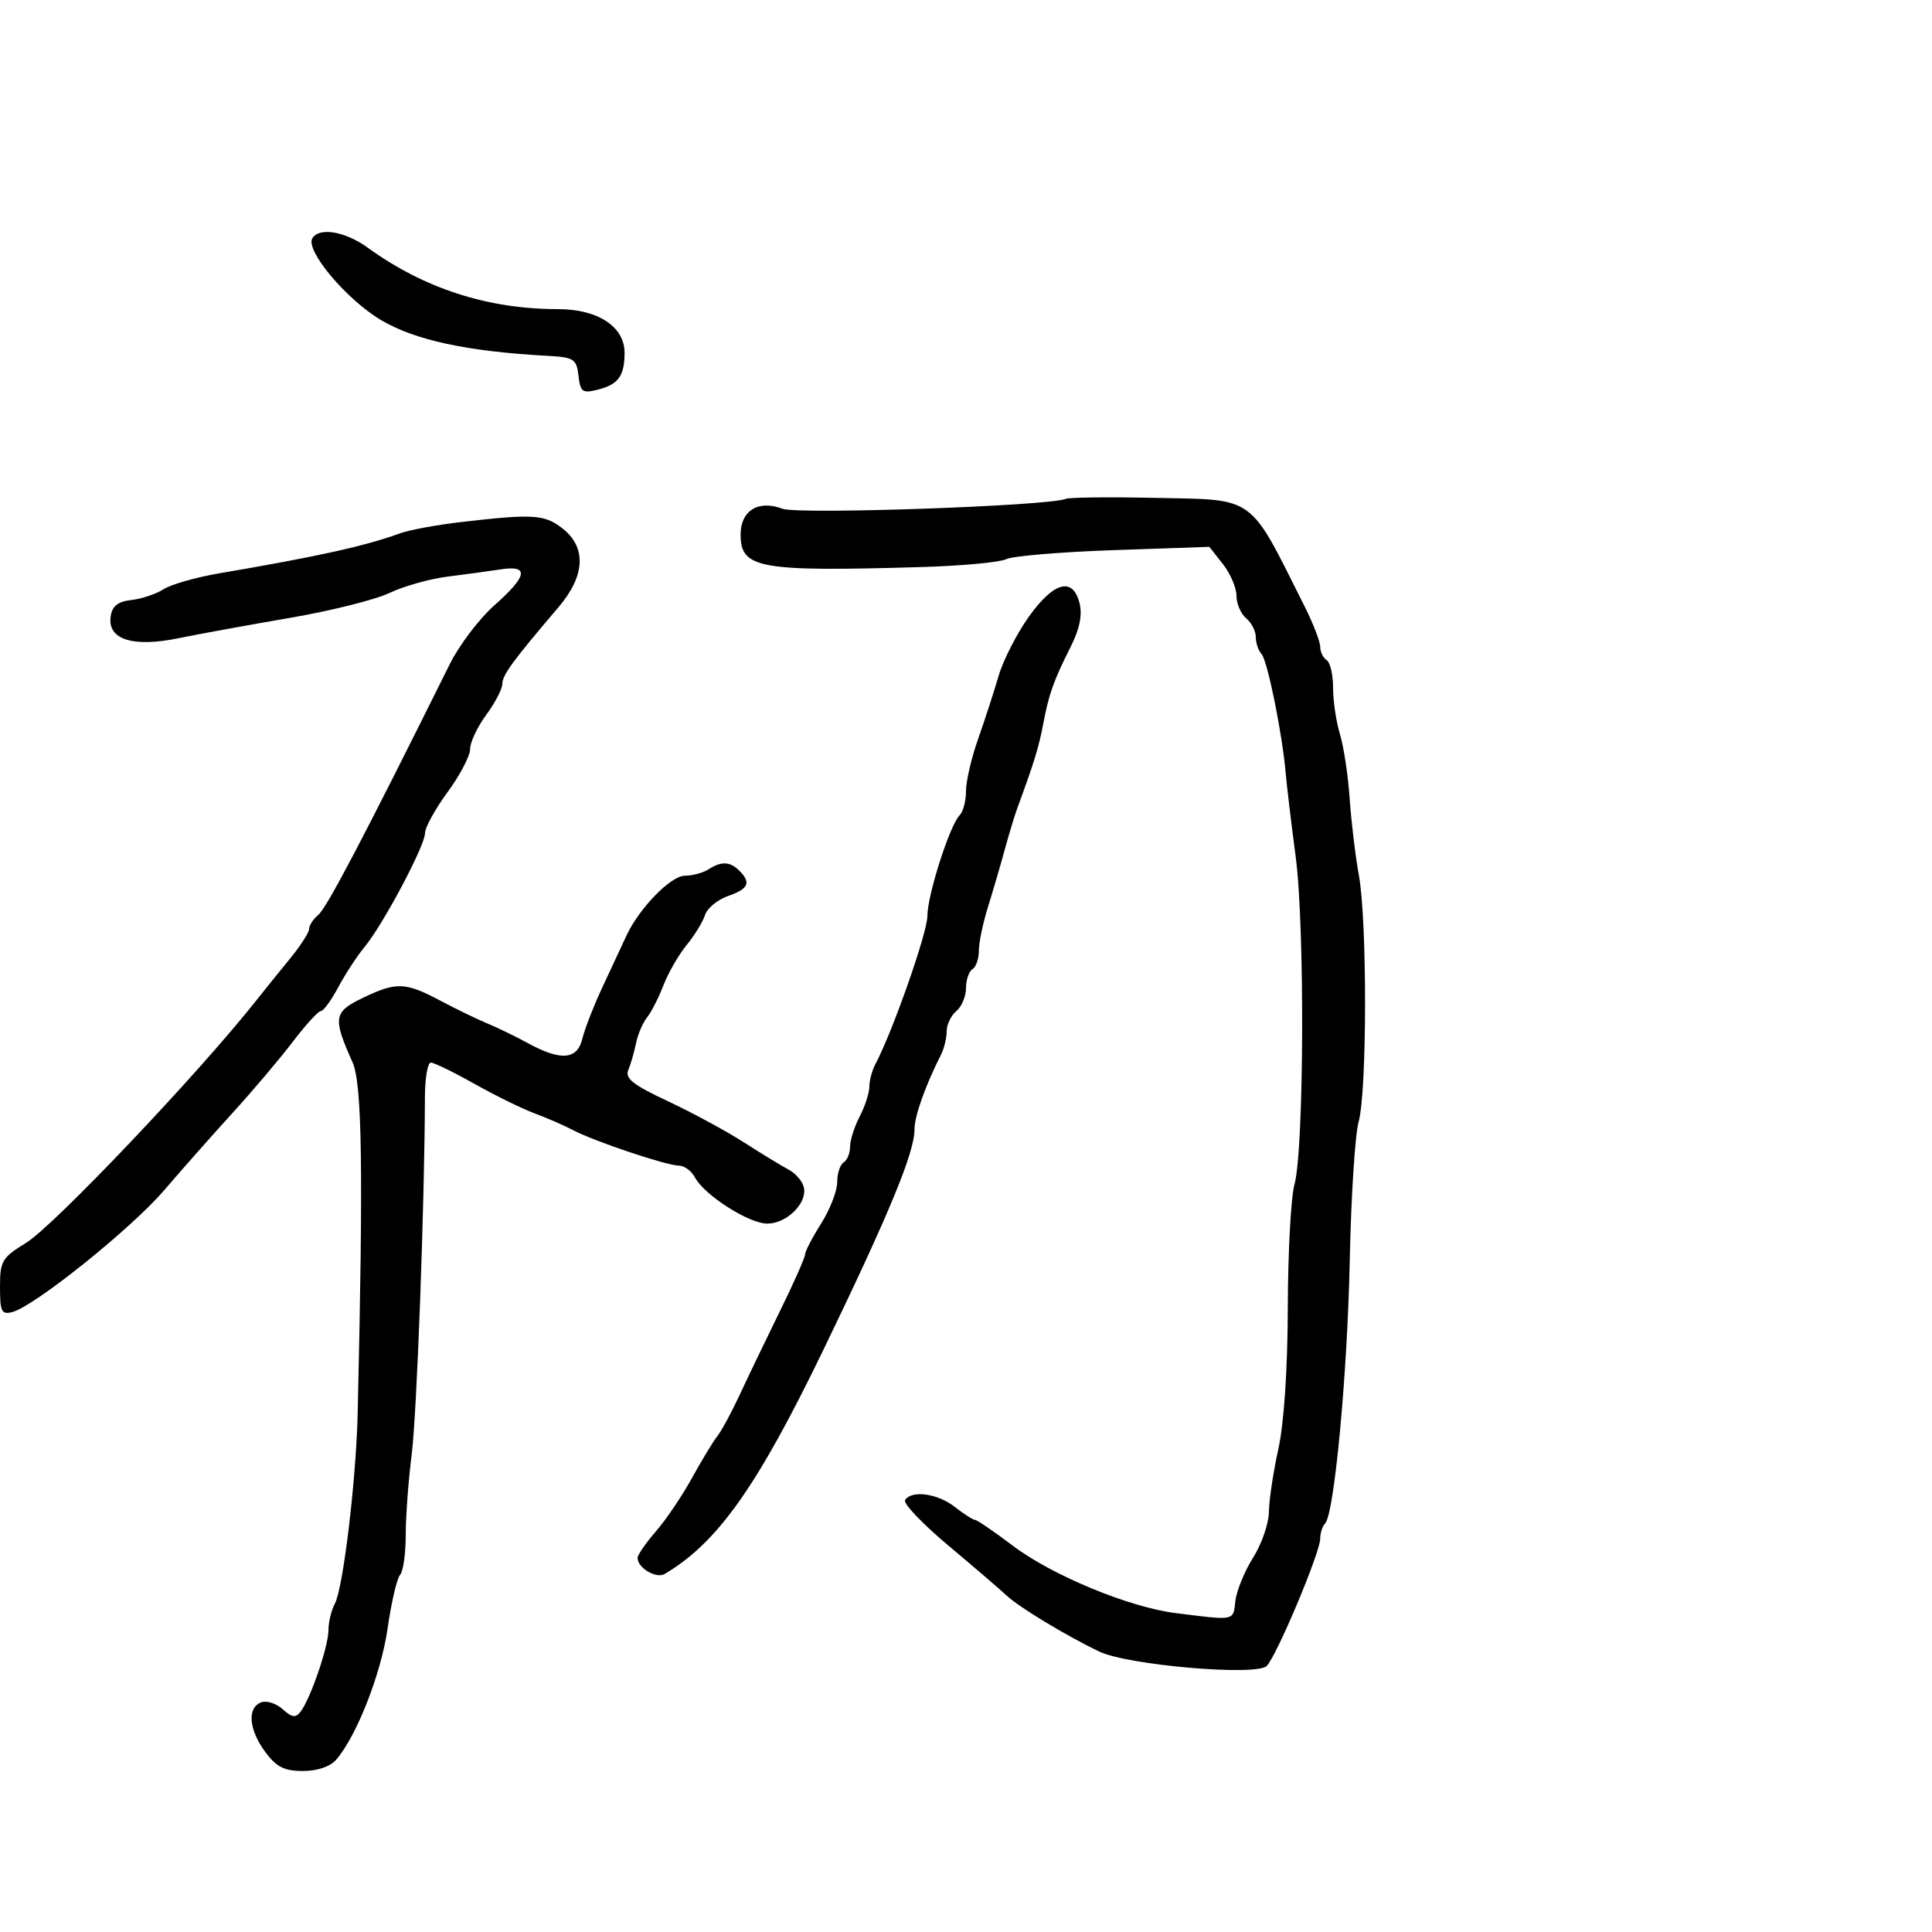 <svg xmlns="http://www.w3.org/2000/svg" width="300" height="300" viewBox="0 0 300 300" version="1.1">
  <defs/>
  <path d="M165.5,77.462 C166.05,77.231 172.208,77.16 179.183,77.306 C186.597,77.46 190.276,77.326 192.967,78.89 C196.085,80.702 197.879,84.791 202.62,94.245 C203.929,96.855 205,99.641 205,100.436 C205,101.231 205.45,102.16 206,102.5 C206.55,102.84 207,104.782 207,106.816 C207,108.849 207.48,112.085 208.067,114.007 C208.653,115.928 209.332,120.425 209.576,124 C209.819,127.575 210.464,132.945 211.009,135.934 C212.302,143.026 212.277,169.461 210.973,174.158 C210.414,176.17 209.792,185.845 209.591,195.658 C209.227,213.391 207.184,235.159 205.75,236.587 C205.337,236.997 205,238.059 205,238.947 C205,241.062 198.229,257.153 196.691,258.693 C195.092,260.294 175.147,258.58 170.706,256.459 C165.594,254.018 158.207,249.551 156.276,247.733 C155.299,246.812 151.229,243.317 147.23,239.966 C143.232,236.615 140.221,233.451 140.539,232.936 C141.525,231.341 145.607,231.903 148.273,234 C149.671,235.1 151.073,236 151.387,236 C151.702,236 154.33,237.794 157.228,239.988 C163.324,244.602 175.279,249.562 182.5,250.472 C188.686,251.252 190.615,251.551 191.315,250.761 C191.674,250.356 191.71,249.663 191.831,248.602 C192.013,247.009 193.25,243.98 194.581,241.872 C195.911,239.764 197.016,236.568 197.035,234.77 C197.054,232.971 197.714,228.575 198.5,225 C199.385,220.978 199.945,212.591 199.97,203 C199.993,194.475 200.455,185.904 200.997,183.953 C202.496,178.556 202.628,143.884 201.191,133 C200.501,127.775 199.801,121.925 199.635,120 C199.107,113.867 196.805,102.534 195.887,101.55 C195.399,101.027 195,99.845 195,98.922 C195,98 194.325,96.685 193.5,96 C192.675,95.315 192,93.746 192,92.512 C192,91.279 191.052,89.065 189.893,87.591 L187.787,84.913 L172.883,85.427 C164.686,85.71 157.197,86.34 156.24,86.829 C155.283,87.317 149.325,87.868 143,88.054 C117.828,88.792 115,88.282 115,83 C115,79.288 117.768,77.581 121.491,78.997 C123.931,79.924 162.872,78.566 165.5,77.462 Z M110,135 C112.009,133.701 113.358,133.758 114.8,135.2 C116.669,137.069 116.244,138.019 113.041,139.136 C111.413,139.703 109.807,141.032 109.472,142.089 C109.136,143.146 107.85,145.246 106.614,146.755 C105.377,148.265 103.759,151.075 103.018,153 C102.277,154.925 101.128,157.175 100.466,158 C99.803,158.825 99.035,160.625 98.759,162 C98.483,163.375 97.944,165.241 97.562,166.146 C97.012,167.446 98.299,168.463 103.683,170.983 C107.432,172.738 112.75,175.615 115.5,177.377 C118.25,179.139 121.4,181.061 122.5,181.648 C123.6,182.234 124.652,183.487 124.838,184.432 C125.32,186.883 122.135,190 119.149,190 C116.288,190 109.39,185.597 107.905,182.823 C107.369,181.82 106.256,181 105.433,181 C103.536,181 92.305,177.238 89,175.496 C87.625,174.771 84.925,173.593 83,172.878 C81.075,172.163 76.869,170.098 73.654,168.289 C70.439,166.48 67.401,165 66.904,165 C66.407,165 65.993,167.363 65.984,170.25 C65.933,186.924 64.728,219.546 63.93,225.822 C63.419,229.85 63,235.497 63,238.372 C63,241.248 62.605,244.027 62.121,244.55 C61.638,245.072 60.768,248.809 60.188,252.854 C59.178,259.894 55.4,269.54 52.2,273.25 C51.275,274.322 49.274,275 47.033,275 C44.14,275 42.919,274.381 41.188,272.04 C38.636,268.589 38.349,265.187 40.537,264.347 C41.383,264.023 42.893,264.498 43.894,265.404 C45.341,266.714 45.912,266.79 46.684,265.775 C48.233,263.742 51,255.647 51,253.151 C51,251.896 51.45,250.027 52.001,248.999 C53.287,246.595 55.299,229.822 55.539,219.5 C56.424,181.445 56.231,168.282 54.738,164.942 C51.654,158.045 51.793,157.147 56.276,154.981 C61.527,152.444 62.933,152.489 68.345,155.367 C70.793,156.668 74.08,158.263 75.648,158.909 C77.217,159.556 80.075,160.944 82,161.994 C87.123,164.789 89.648,164.567 90.439,161.25 C90.8,159.738 92.257,156.025 93.677,153 C95.097,149.975 96.711,146.517 97.263,145.315 C99.216,141.07 104.138,136 106.323,135.985 C107.52,135.976 109.175,135.533 110,135 Z M71.628,81.061 C82.831,79.76 84.567,79.872 87.365,82.073 C91.102,85.012 90.871,89.425 86.727,94.282 C79.669,102.554 78,104.833 78,106.193 C78,106.973 76.875,109.136 75.5,111 C74.125,112.864 73,115.253 73,116.31 C73,117.367 71.425,120.378 69.5,123 C67.575,125.622 66,128.484 66,129.359 C66,131.31 59.499,143.554 56.608,147.047 C55.448,148.447 53.61,151.26 52.523,153.297 C51.435,155.334 50.218,157 49.818,157 C49.419,157 47.465,159.137 45.476,161.75 C43.488,164.363 39.304,169.307 36.18,172.738 C33.056,176.169 28.25,181.602 25.5,184.811 C20.386,190.78 5.368,202.829 1.918,203.732 C0.243,204.17 0,203.679 0,199.853 C0,195.808 0.311,195.282 4.055,192.986 C8.378,190.335 30.821,166.703 39.773,155.376 C41.023,153.794 43.386,150.866 45.023,148.868 C46.66,146.87 48,144.788 48,144.24 C48,143.693 48.637,142.716 49.415,142.07 C50.745,140.967 56.525,129.945 69.836,103.135 C71.301,100.184 74.412,96.078 76.75,94.009 C81.918,89.435 82.224,87.721 77.75,88.411 C75.963,88.686 72.25,89.192 69.5,89.535 C66.75,89.878 62.7,91.018 60.5,92.068 C58.3,93.119 51.325,94.865 45,95.948 C38.675,97.031 30.897,98.451 27.716,99.103 C20.613,100.56 16.676,99.303 17.182,95.74 C17.414,94.104 18.285,93.411 20.41,93.168 C22.011,92.986 24.261,92.231 25.41,91.49 C26.56,90.75 30.425,89.645 34,89.035 C49.427,86.402 56.647,84.805 62.128,82.813 C63.574,82.288 67.849,81.499 71.628,81.061 Z M159.767,95.75 C163.663,90.312 166.596,89.54 167.634,93.679 C168.088,95.487 167.64,97.682 166.257,100.429 C163.567,105.774 162.883,107.701 161.973,112.5 C161.297,116.065 160.566,118.434 157.964,125.5 C157.559,126.6 156.674,129.525 155.997,132 C155.32,134.475 154.143,138.493 153.383,140.928 C152.622,143.364 152,146.375 152,147.619 C152,148.864 151.55,150.16 151,150.5 C150.45,150.84 150,152.161 150,153.437 C150,154.712 149.325,156.315 148.5,157 C147.675,157.685 147,159.096 147,160.136 C147,161.176 146.605,162.809 146.122,163.764 C143.652,168.649 142,173.313 142,175.401 C142,178.965 138.084,188.438 127.904,209.5 C117.584,230.851 111.439,239.536 103.206,244.407 C101.897,245.181 99,243.463 99,241.912 C99,241.449 100.283,239.591 101.852,237.785 C103.421,235.978 105.94,232.25 107.451,229.5 C108.963,226.75 110.735,223.825 111.391,223 C112.047,222.175 113.627,219.25 114.903,216.5 C116.178,213.75 118.972,207.939 121.111,203.587 C123.25,199.236 125,195.289 125,194.818 C125,194.346 126.125,192.178 127.5,190 C128.875,187.822 130,184.932 130,183.579 C130,182.225 130.45,180.84 131,180.5 C131.55,180.16 132,179.06 132,178.055 C132,177.051 132.672,174.94 133.494,173.364 C134.315,171.789 134.99,169.706 134.994,168.736 C134.997,167.766 135.418,166.191 135.93,165.236 C138.562,160.319 144,144.842 144,142.267 C144,139.001 147.485,128.115 149.023,126.577 C149.56,126.04 150,124.357 150,122.838 C150,121.318 150.84,117.696 151.866,114.788 C152.893,111.879 154.325,107.475 155.049,105 C155.772,102.525 157.896,98.362 159.767,95.75 Z M48.505,36.992 C49.586,35.242 53.606,35.929 57.102,38.46 C65.862,44.802 75.756,48 86.615,48 C92.855,48 97.008,50.732 96.985,54.823 C96.964,58.399 96.003,59.71 92.815,60.51 C90.44,61.106 90.115,60.871 89.825,58.34 C89.527,55.733 89.131,55.48 85,55.254 C72.522,54.571 64.428,52.828 59.143,49.685 C53.762,46.486 47.359,38.846 48.505,36.992 Z"/>
</svg>

